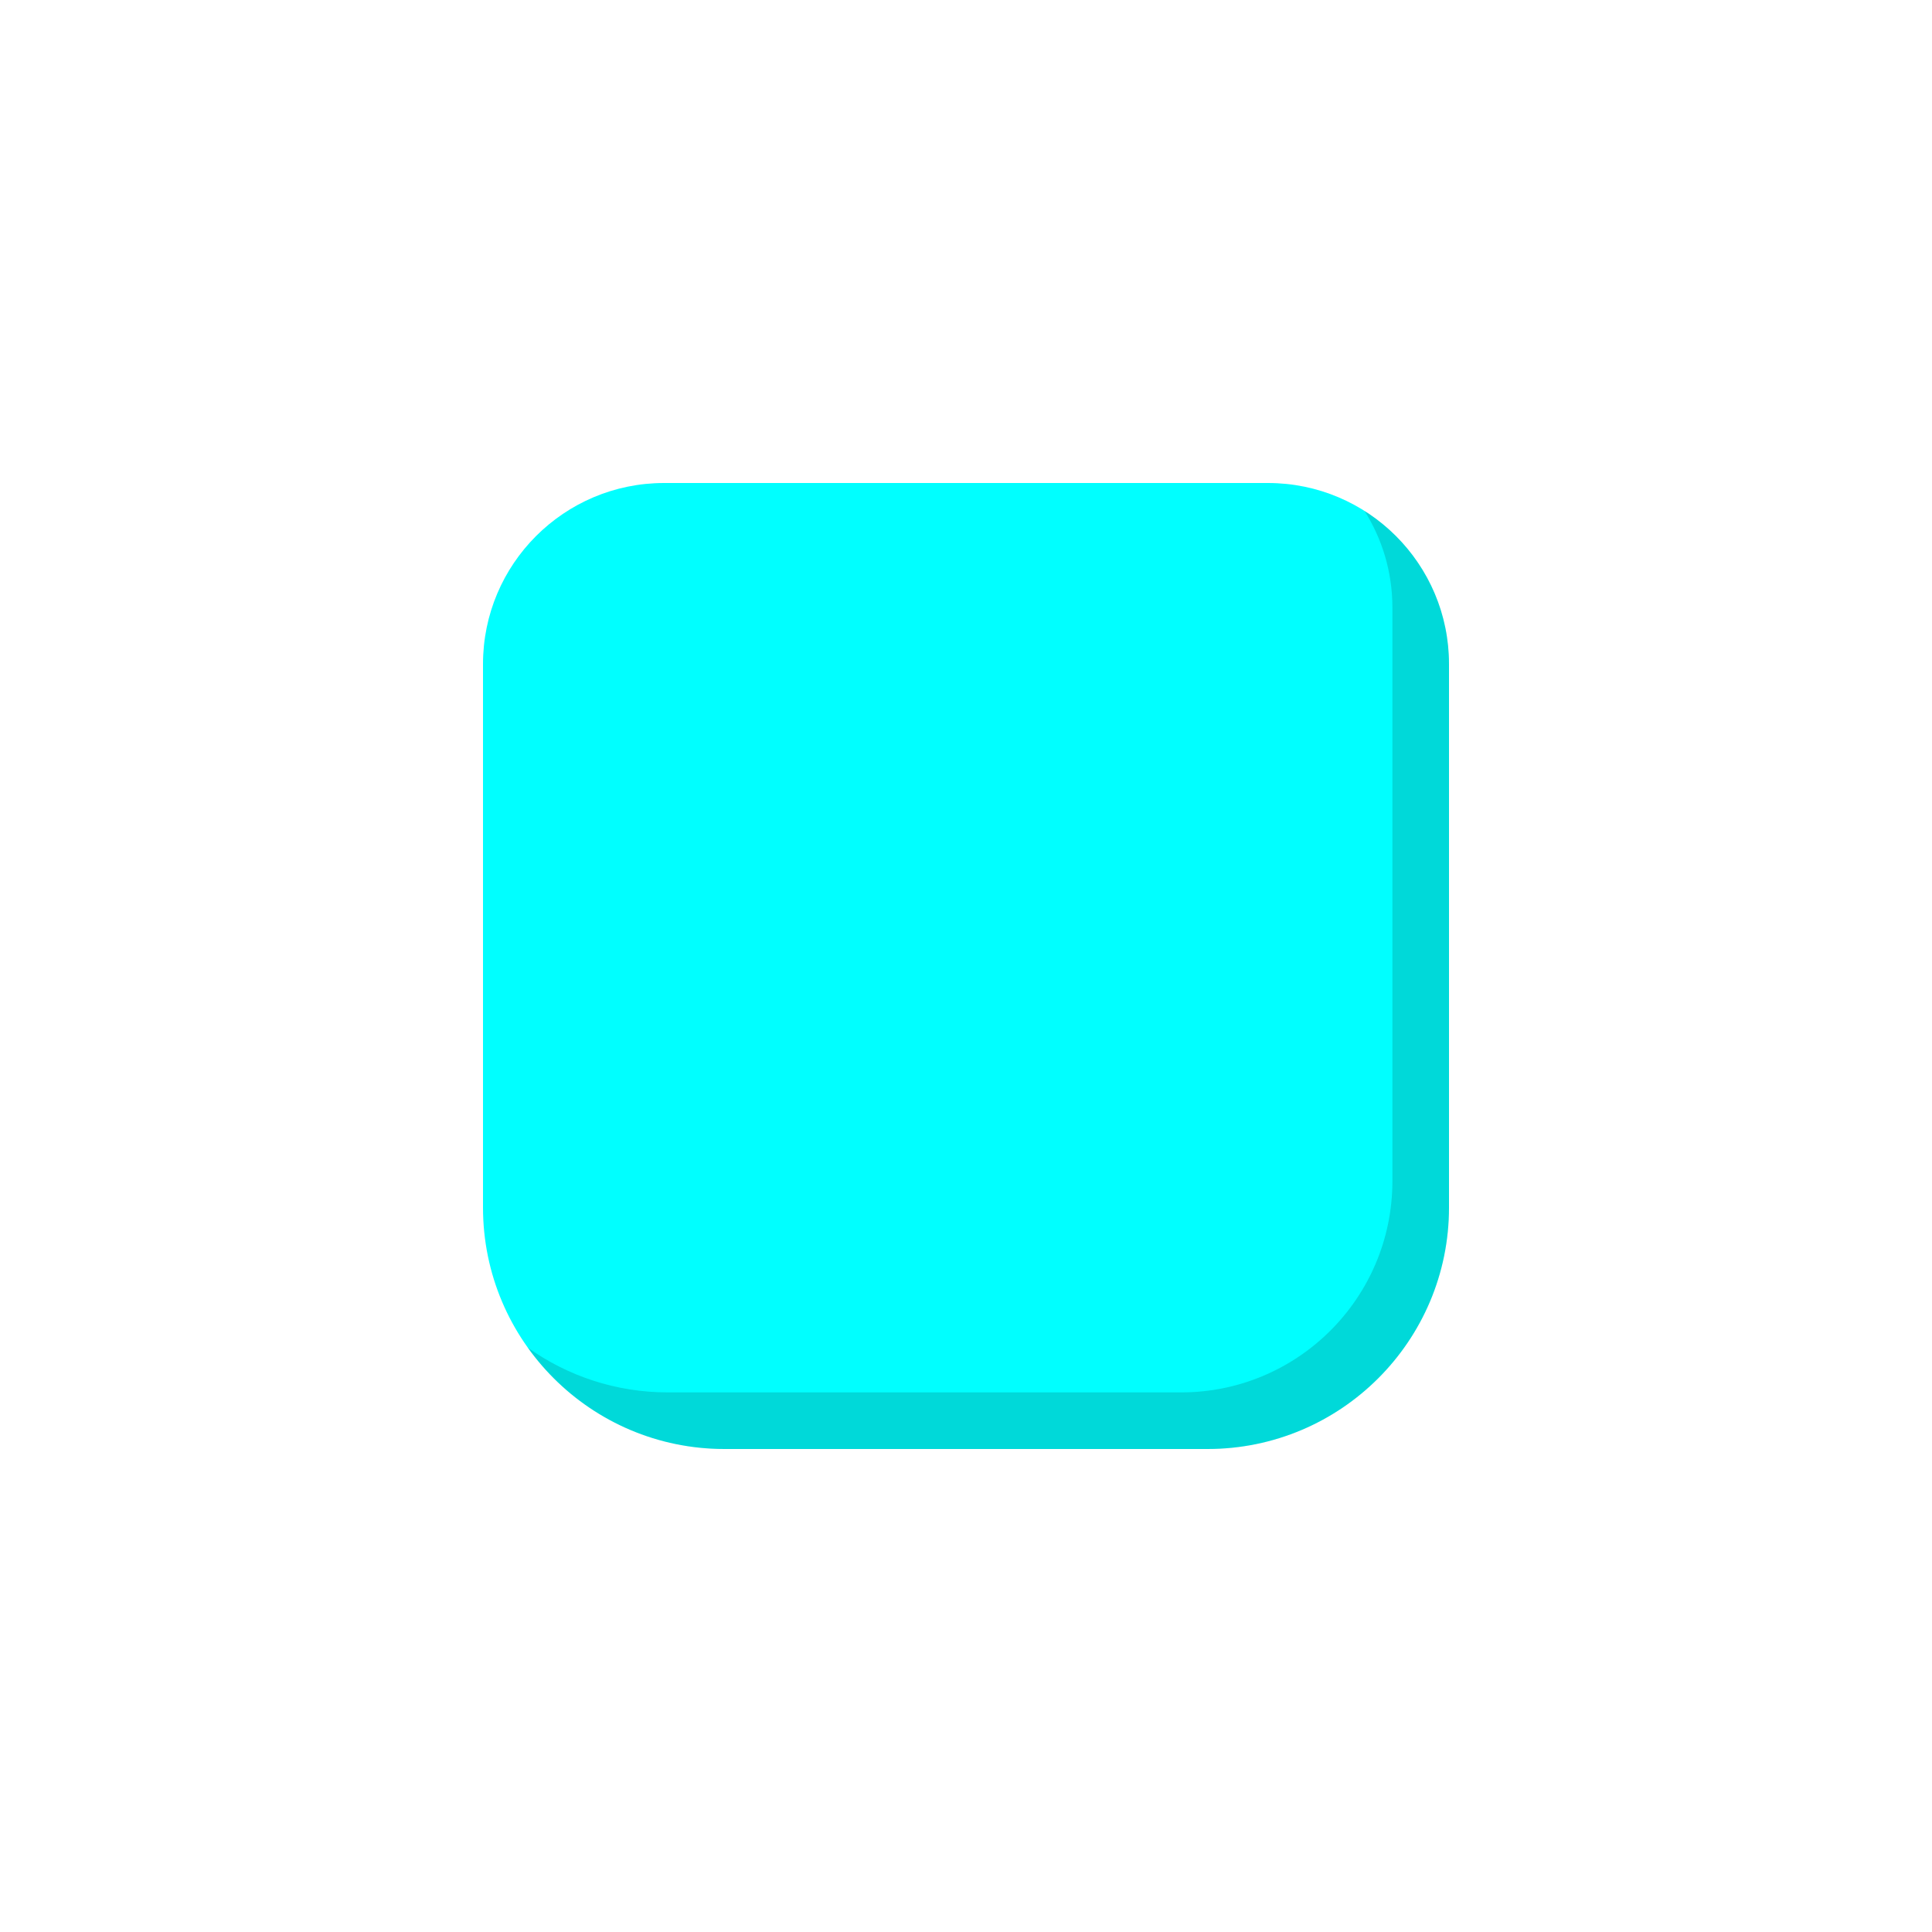 <svg viewBox="0 0 512 512" fill="none" xmlns="http://www.w3.org/2000/svg">
<path d="M128 176C128 149.49 149.49 128 176 128H336C362.51 128 384 149.49 384 176V320C384 355.346 355.346 384 320 384H192C156.654 384 128 355.346 128 320V176Z" fill="#00FFFF"/>
<path fill-rule="evenodd" clip-rule="evenodd" d="M139.867 357.133C151.472 373.396 170.498 384 192 384H320C355.346 384 384 355.346 384 320V176C384 158.905 375.063 143.897 361.607 135.393C366.29 142.804 369 151.586 369 161V313C369 343.928 343.928 369 313 369H177C163.156 369 150.339 364.604 139.867 357.133Z" fill="black" fill-opacity="0.15"/>
</svg>

